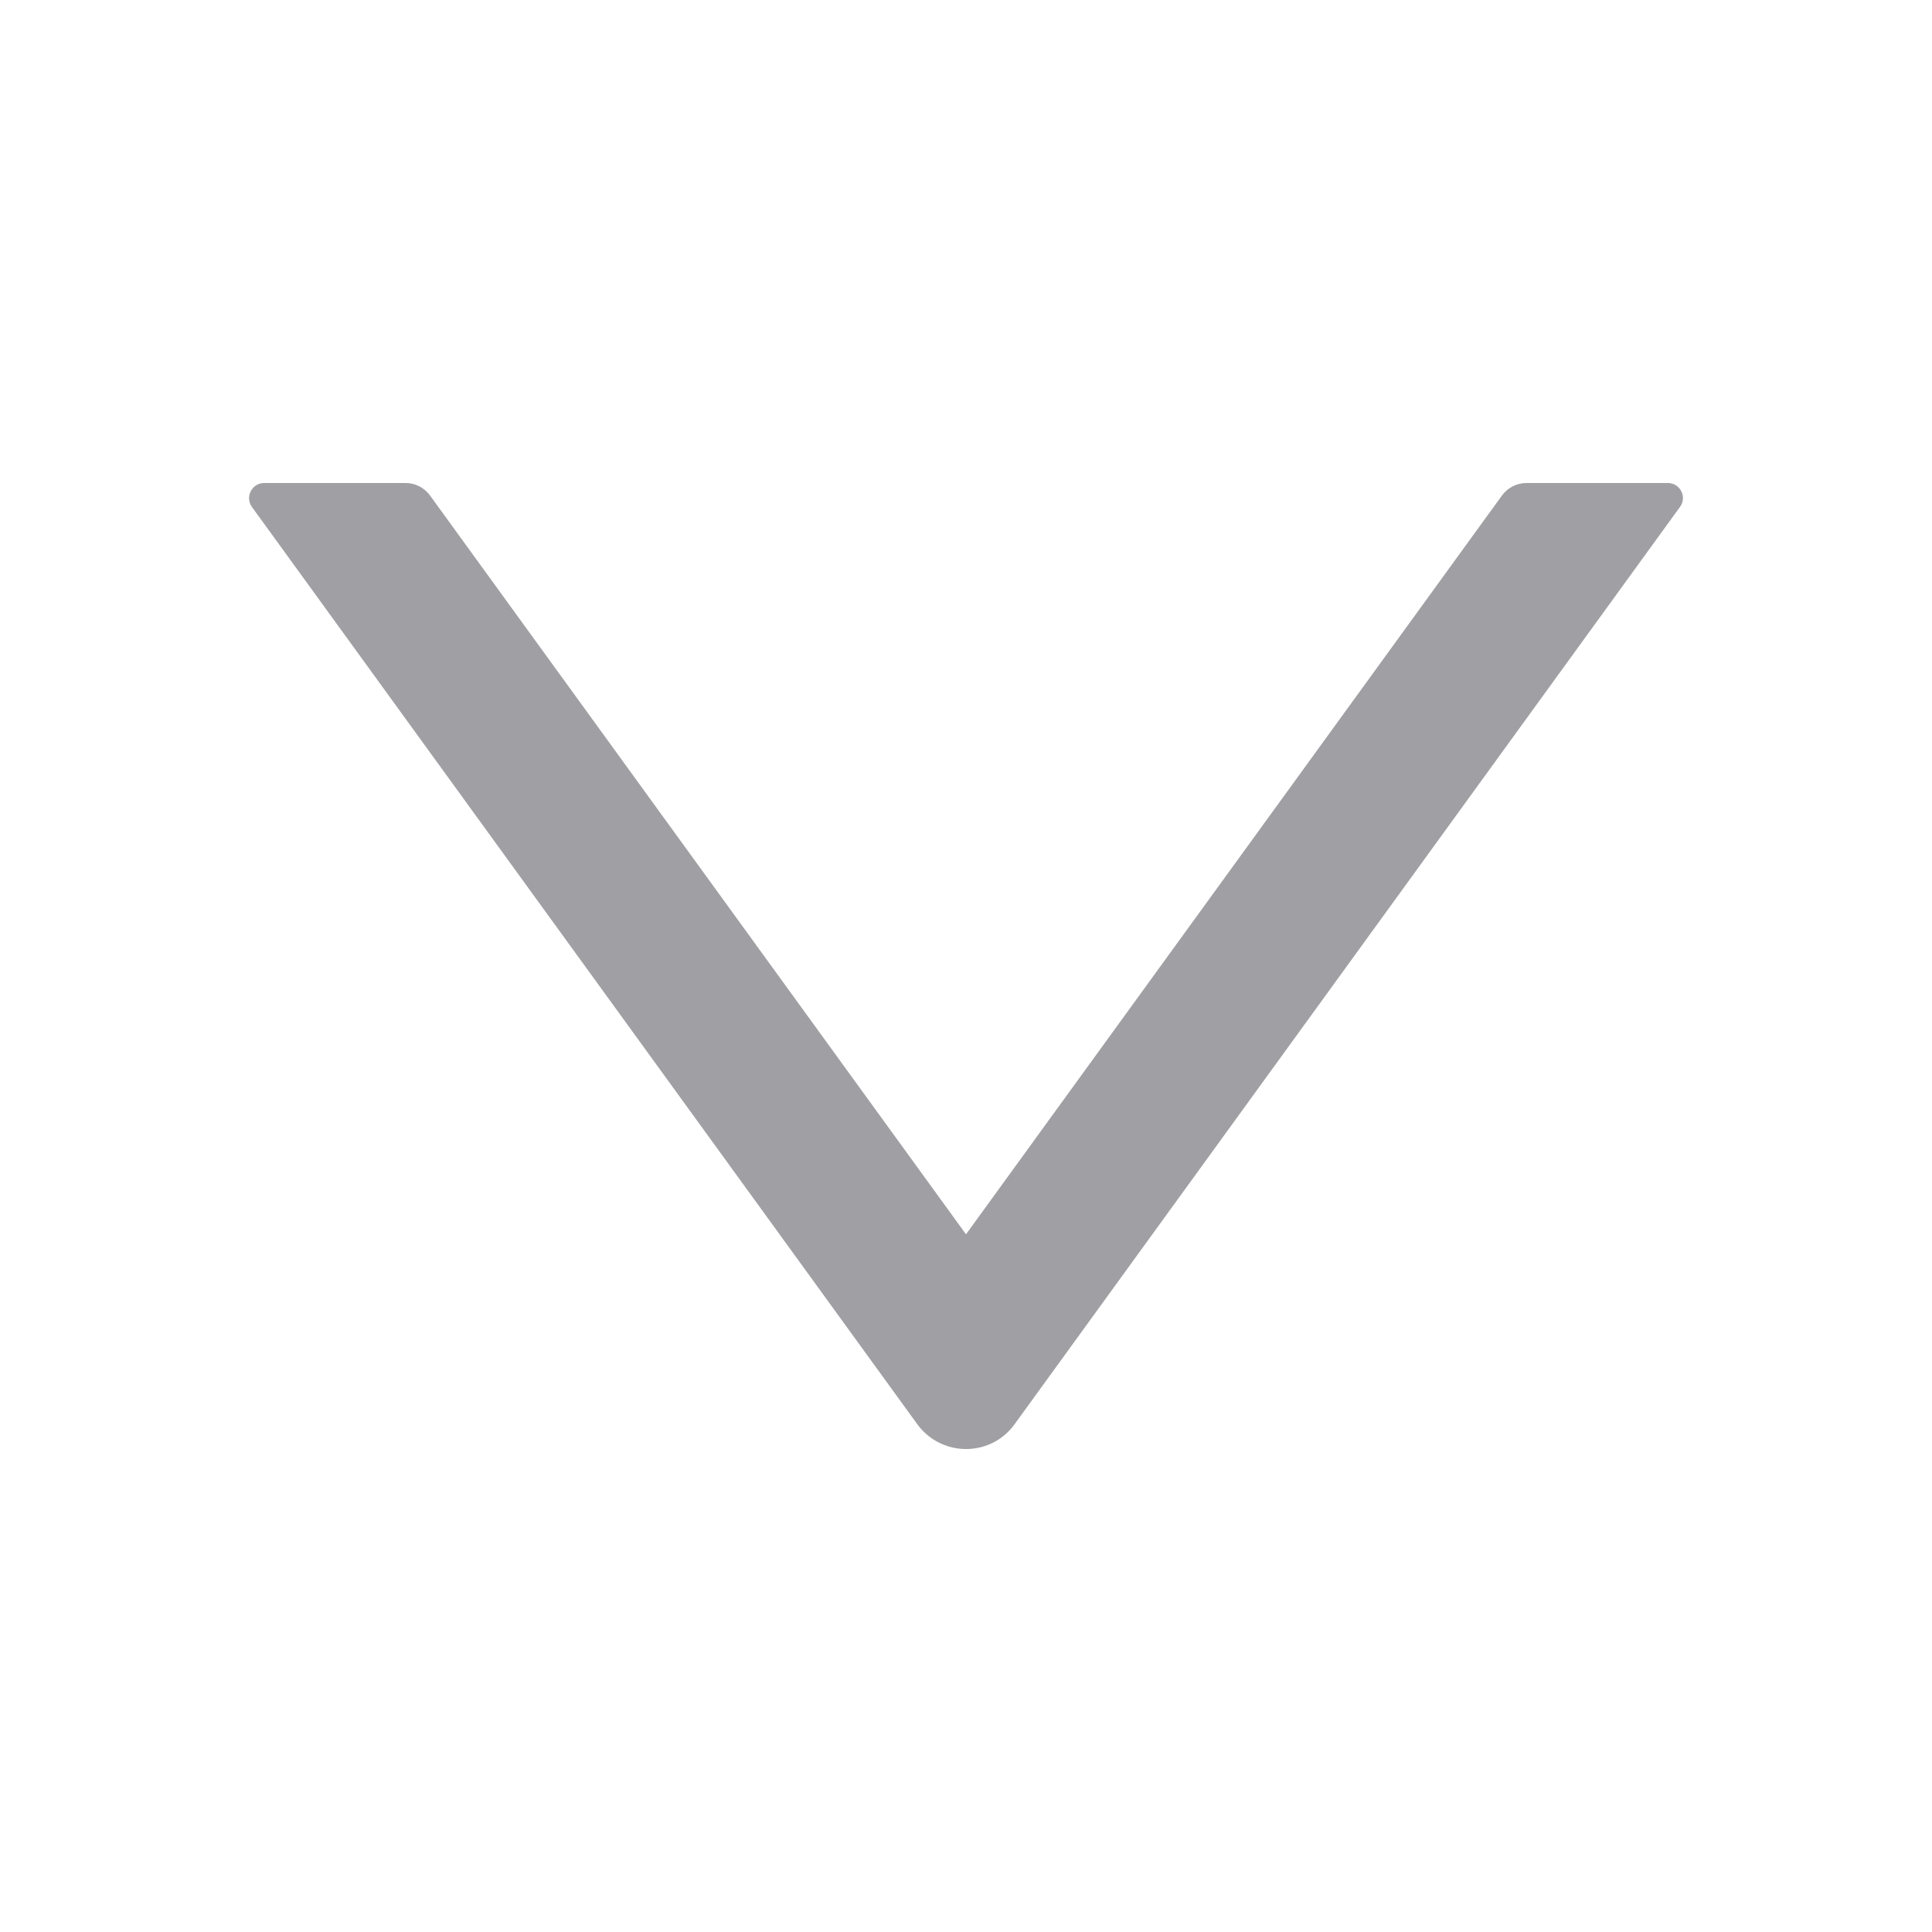 <svg width="16" height="16" viewBox="0 0 16 16" fill="none" xmlns="http://www.w3.org/2000/svg">
<path d="M13.813 4H12.641C12.561 4 12.486 4.039 12.439 4.103L8 10.222L3.561 4.103C3.514 4.039 3.439 4 3.36 4H2.188C2.086 4 2.027 4.116 2.086 4.198L7.596 11.794C7.796 12.069 8.205 12.069 8.403 11.794L13.913 4.198C13.974 4.116 13.914 4 13.813 4Z" fill="#42434B" fill-opacity="0.5"/>
</svg>
